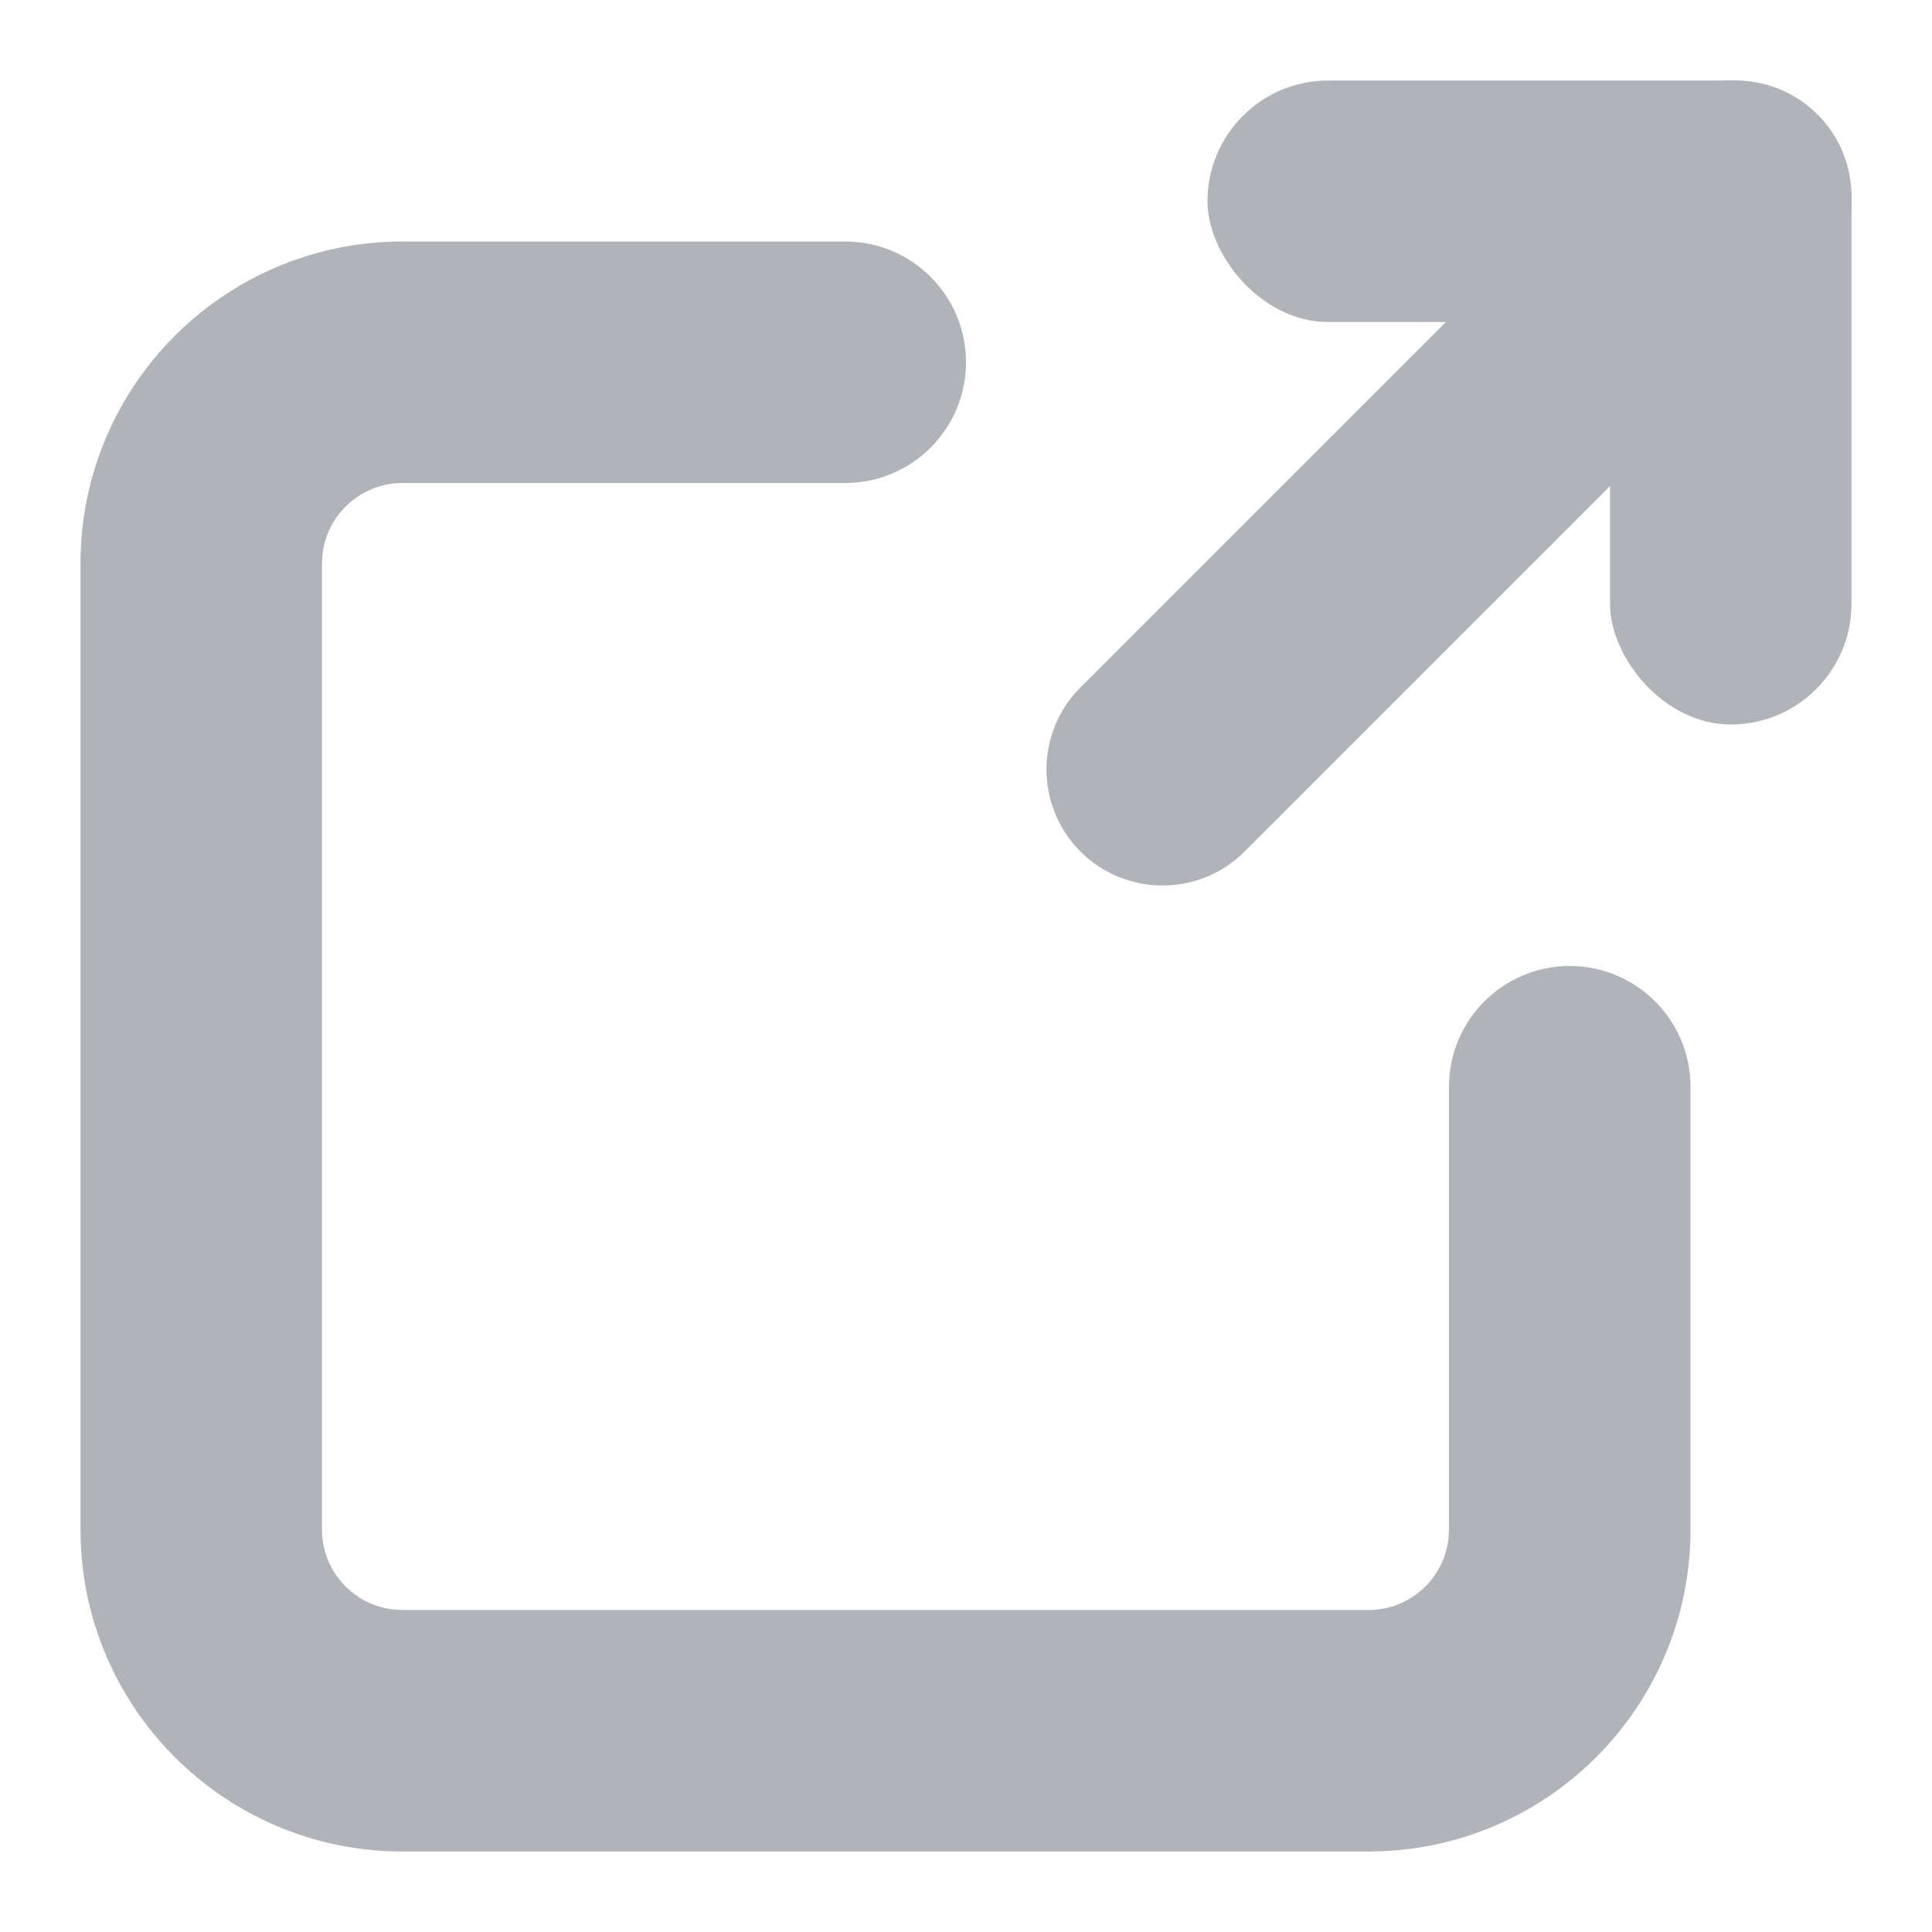 <?xml version="1.0" encoding="UTF-8"?>
<svg width="24px" height="24px" viewBox="0 0 24 24" version="1.1" xmlns="http://www.w3.org/2000/svg" xmlns:xlink="http://www.w3.org/1999/xlink">
    <!-- Generator: Sketch 61 (89581) - https://sketch.com -->
    <title>Group 3</title>
    <desc>Created with Sketch.</desc>
    <g id="Group-3" stroke="none" stroke-width="1" fill="none" fill-rule="evenodd">
        <g transform="translate(1, 1)" fill="#B0B3B7" fill-rule="nonzero">
            <path d="M11,3.5 C11,4.328 10.328,5 9.5,5 L4,5 L4,5 C3.487,5 3.064,5.386 3.007,5.883 L3,6 L3,18 C3,18.513 3.386,18.936 3.883,18.993 L4,19 L16,19 C16.513,19 16.936,18.614 16.993,18.117 L17,18 L17,12.5 C17,11.672 17.672,11 18.5,11 C19.328,11 20,11.672 20,12.5 L20,18 L20,18 C20,20.209 18.209,22 16,22 L4,22 C1.791,22 0,20.209 0,18 L0,6 C0,3.791 1.791,2 4,2 L9.5,2 C10.328,2 11,2.672 11,3.5 Z" id="Path"></path>
            <rect id="Rectangle" x="14" y="0" width="8" height="3" rx="1.5"></rect>
            <path d="M12.422,7.539 L19.539,0.422 C20.102,-0.141 21.015,-0.141 21.578,0.422 C22.141,0.985 22.141,1.898 21.578,2.461 L14.461,9.578 C13.898,10.141 12.985,10.141 12.422,9.578 C11.859,9.015 11.859,8.102 12.422,7.539 Z" id="Rectangle-Copy-2"></path>
            <rect id="Rectangle-Copy" x="19" y="0" width="3" height="8" rx="1.5"></rect>
        </g>
    </g>
</svg>